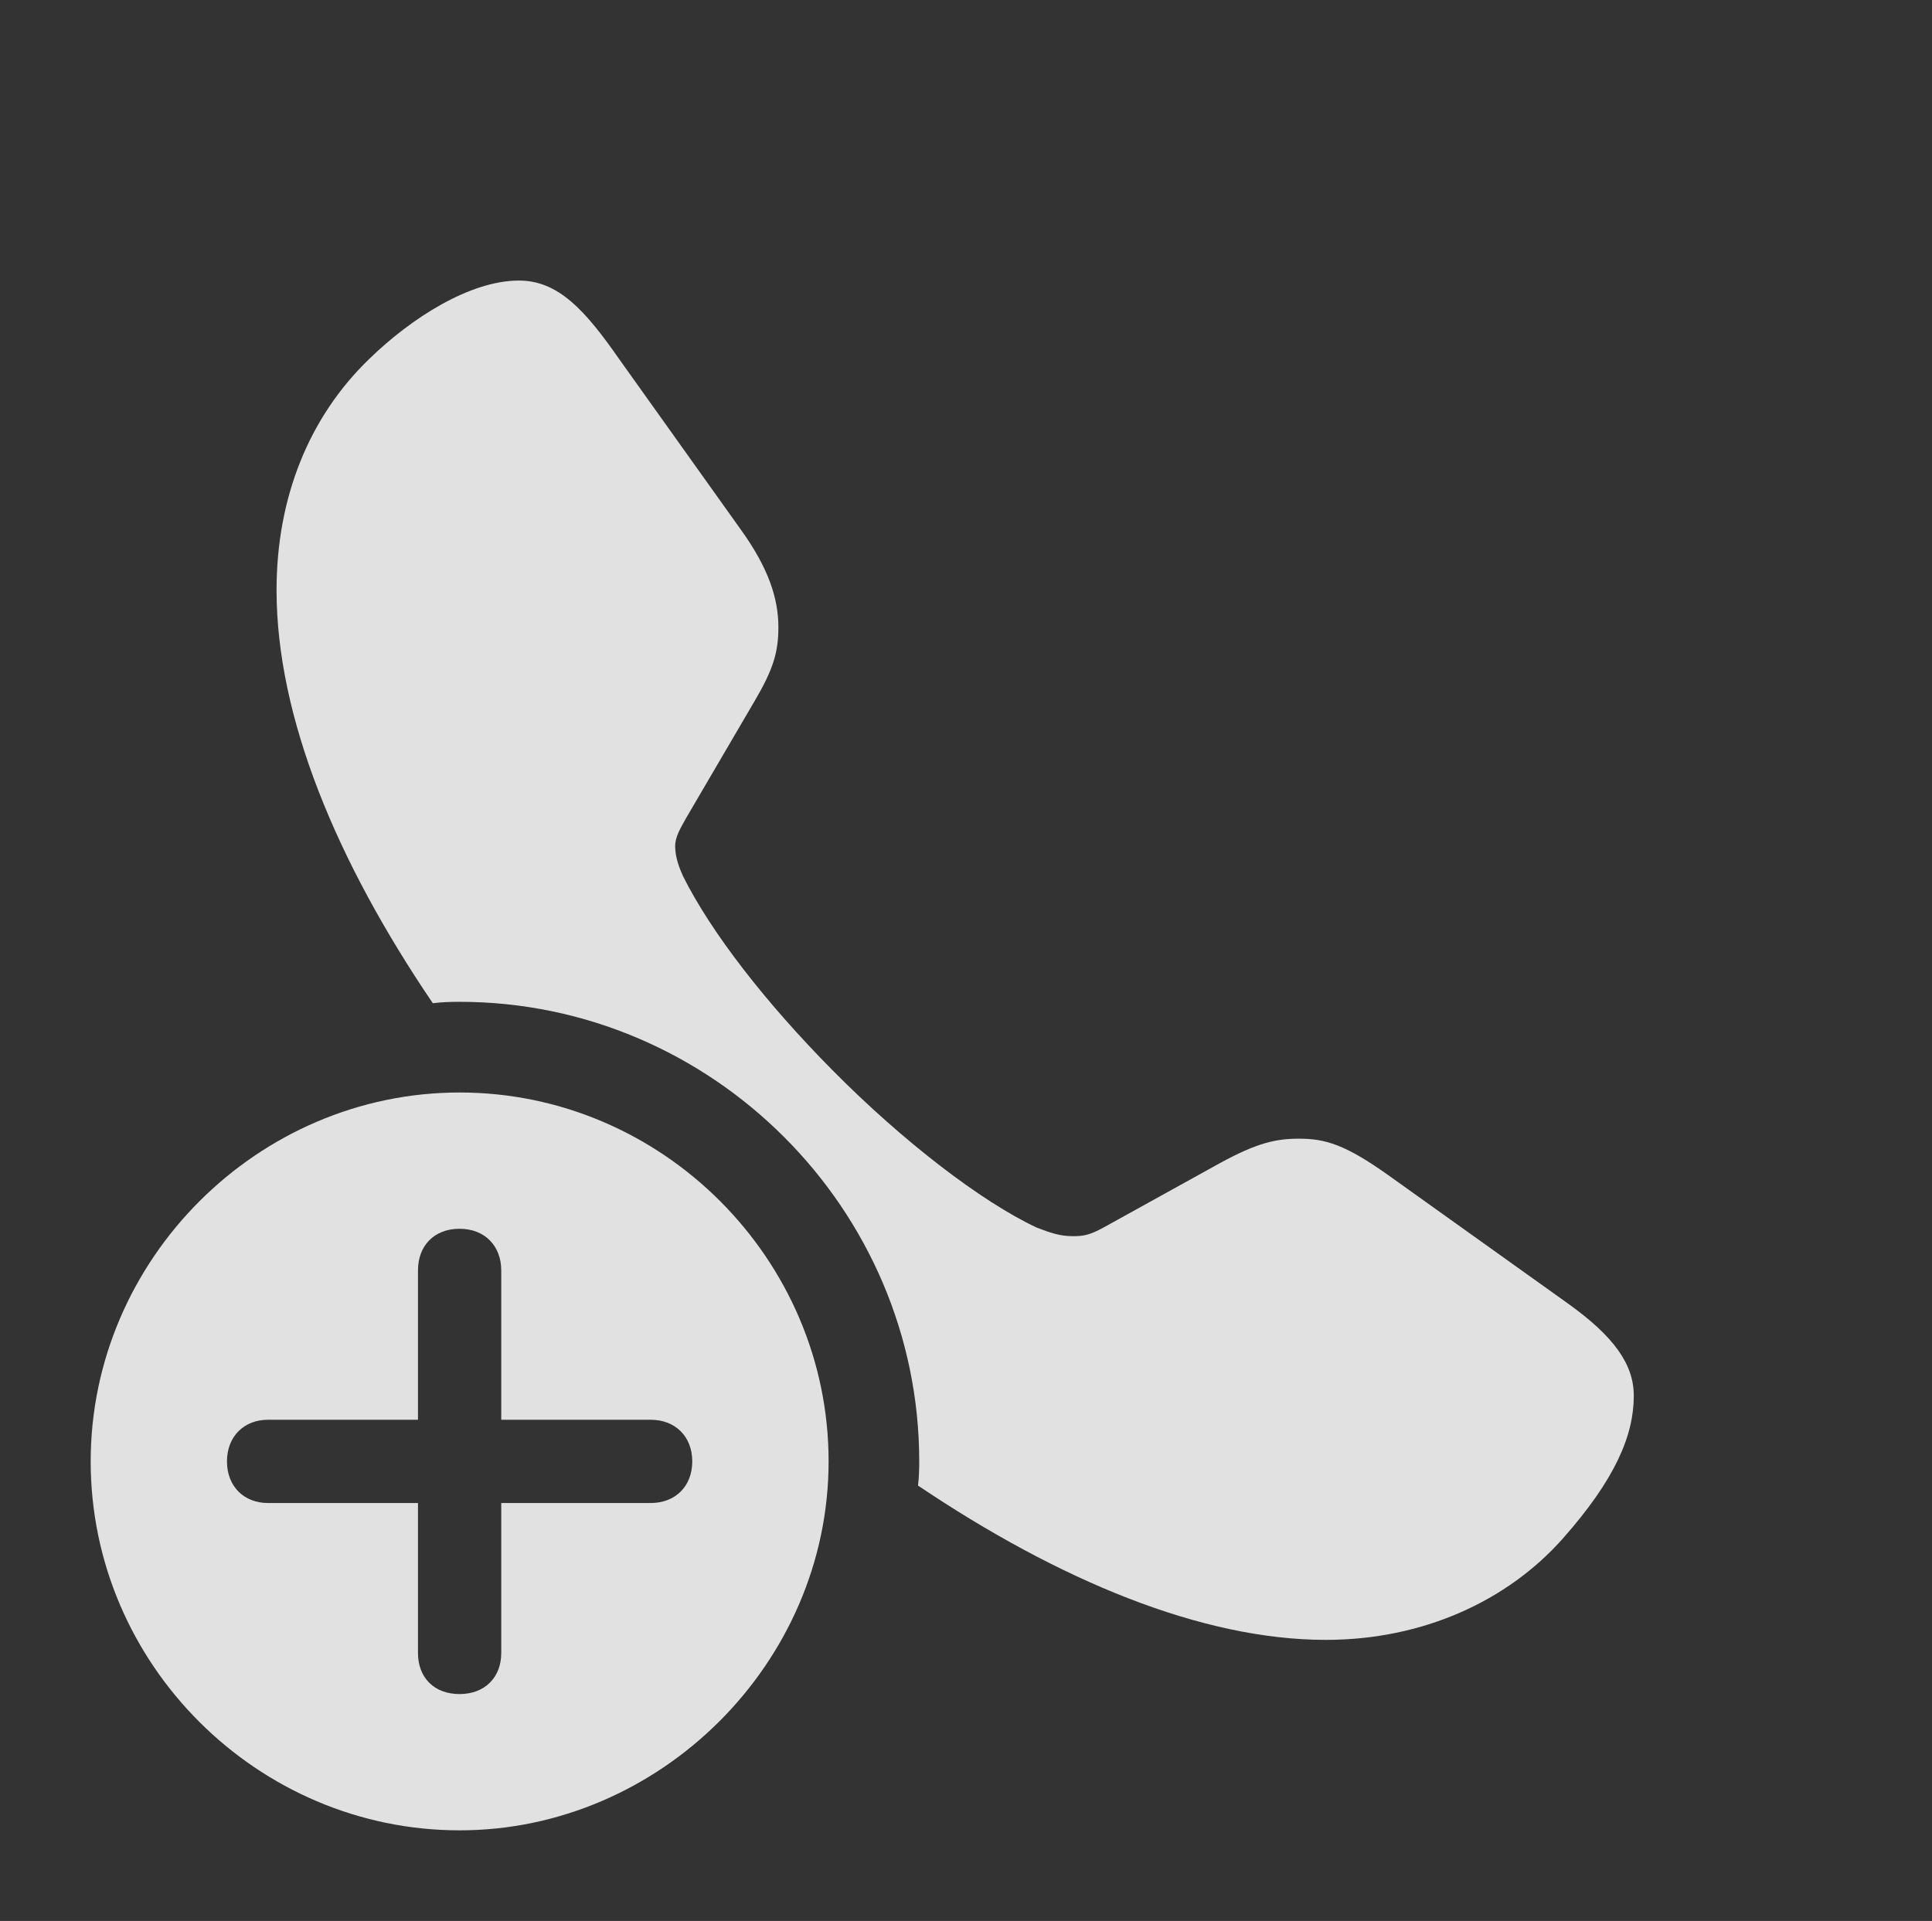 <?xml version="1.0" encoding="UTF-8"?>
<!--Generator: Apple Native CoreSVG 326-->
<!DOCTYPE svg
PUBLIC "-//W3C//DTD SVG 1.1//EN"
       "http://www.w3.org/Graphics/SVG/1.1/DTD/svg11.dtd">
<svg version="1.1" xmlns="http://www.w3.org/2000/svg" xmlns:xlink="http://www.w3.org/1999/xlink" viewBox="0 0 33.086 32.9">
 <rect x="0" y="0" width="33.086" height="32.9" fill="#333333" stroke="none"/>
 <g>
  <rect height="32.9" opacity="0" width="33.086" x="0" y="0"/>
  <path d="M10.605 6.152L12.695 9.082C13.164 9.736 13.33 10.254 13.33 10.742C13.33 11.172 13.242 11.465 12.92 12.012L11.748 14.014C11.65 14.19 11.562 14.336 11.562 14.492C11.562 14.688 11.641 14.883 11.699 15.01C12.178 15.967 13.105 17.168 14.277 18.35C15.459 19.541 16.797 20.576 17.754 21.025C17.988 21.113 18.145 21.172 18.379 21.172C18.555 21.172 18.662 21.152 18.896 21.025L20.889 19.922C21.533 19.57 21.855 19.502 22.246 19.502C22.695 19.502 23.037 19.6 23.789 20.137L26.836 22.314C27.646 22.891 27.979 23.369 27.979 23.906C27.979 24.58 27.666 25.332 26.758 26.357C25.811 27.422 24.365 28.086 22.705 28.086C20.577 28.086 18.132 27.065 15.721 25.443C15.738 25.308 15.742 25.169 15.742 25.029C15.742 20.703 12.188 17.158 7.871 17.158C7.716 17.158 7.562 17.163 7.412 17.182C5.768 14.759 4.736 12.291 4.736 10.107C4.736 8.535 5.283 7.148 6.328 6.143C7.041 5.449 8.047 4.805 8.887 4.805C9.561 4.805 10.02 5.312 10.605 6.152Z" fill="white" fill-opacity="0.85"/>
  <path d="M14.19 25.029C14.19 28.486 11.299 31.348 7.871 31.348C4.414 31.348 1.553 28.506 1.553 25.029C1.553 21.572 4.414 18.711 7.871 18.711C11.338 18.711 14.19 21.562 14.19 25.029ZM7.158 21.758L7.158 24.316L4.59 24.316C4.18 24.316 3.887 24.6 3.887 25.029C3.887 25.459 4.18 25.742 4.59 25.742L7.158 25.742L7.158 28.311C7.158 28.73 7.432 29.014 7.871 29.014C8.301 29.014 8.584 28.73 8.584 28.311L8.584 25.742L11.143 25.742C11.562 25.742 11.855 25.459 11.855 25.029C11.855 24.6 11.562 24.316 11.143 24.316L8.584 24.316L8.584 21.758C8.584 21.338 8.301 21.045 7.871 21.045C7.432 21.045 7.158 21.338 7.158 21.758Z" fill="white" fill-opacity="0.85"/>
 </g>
</svg>
